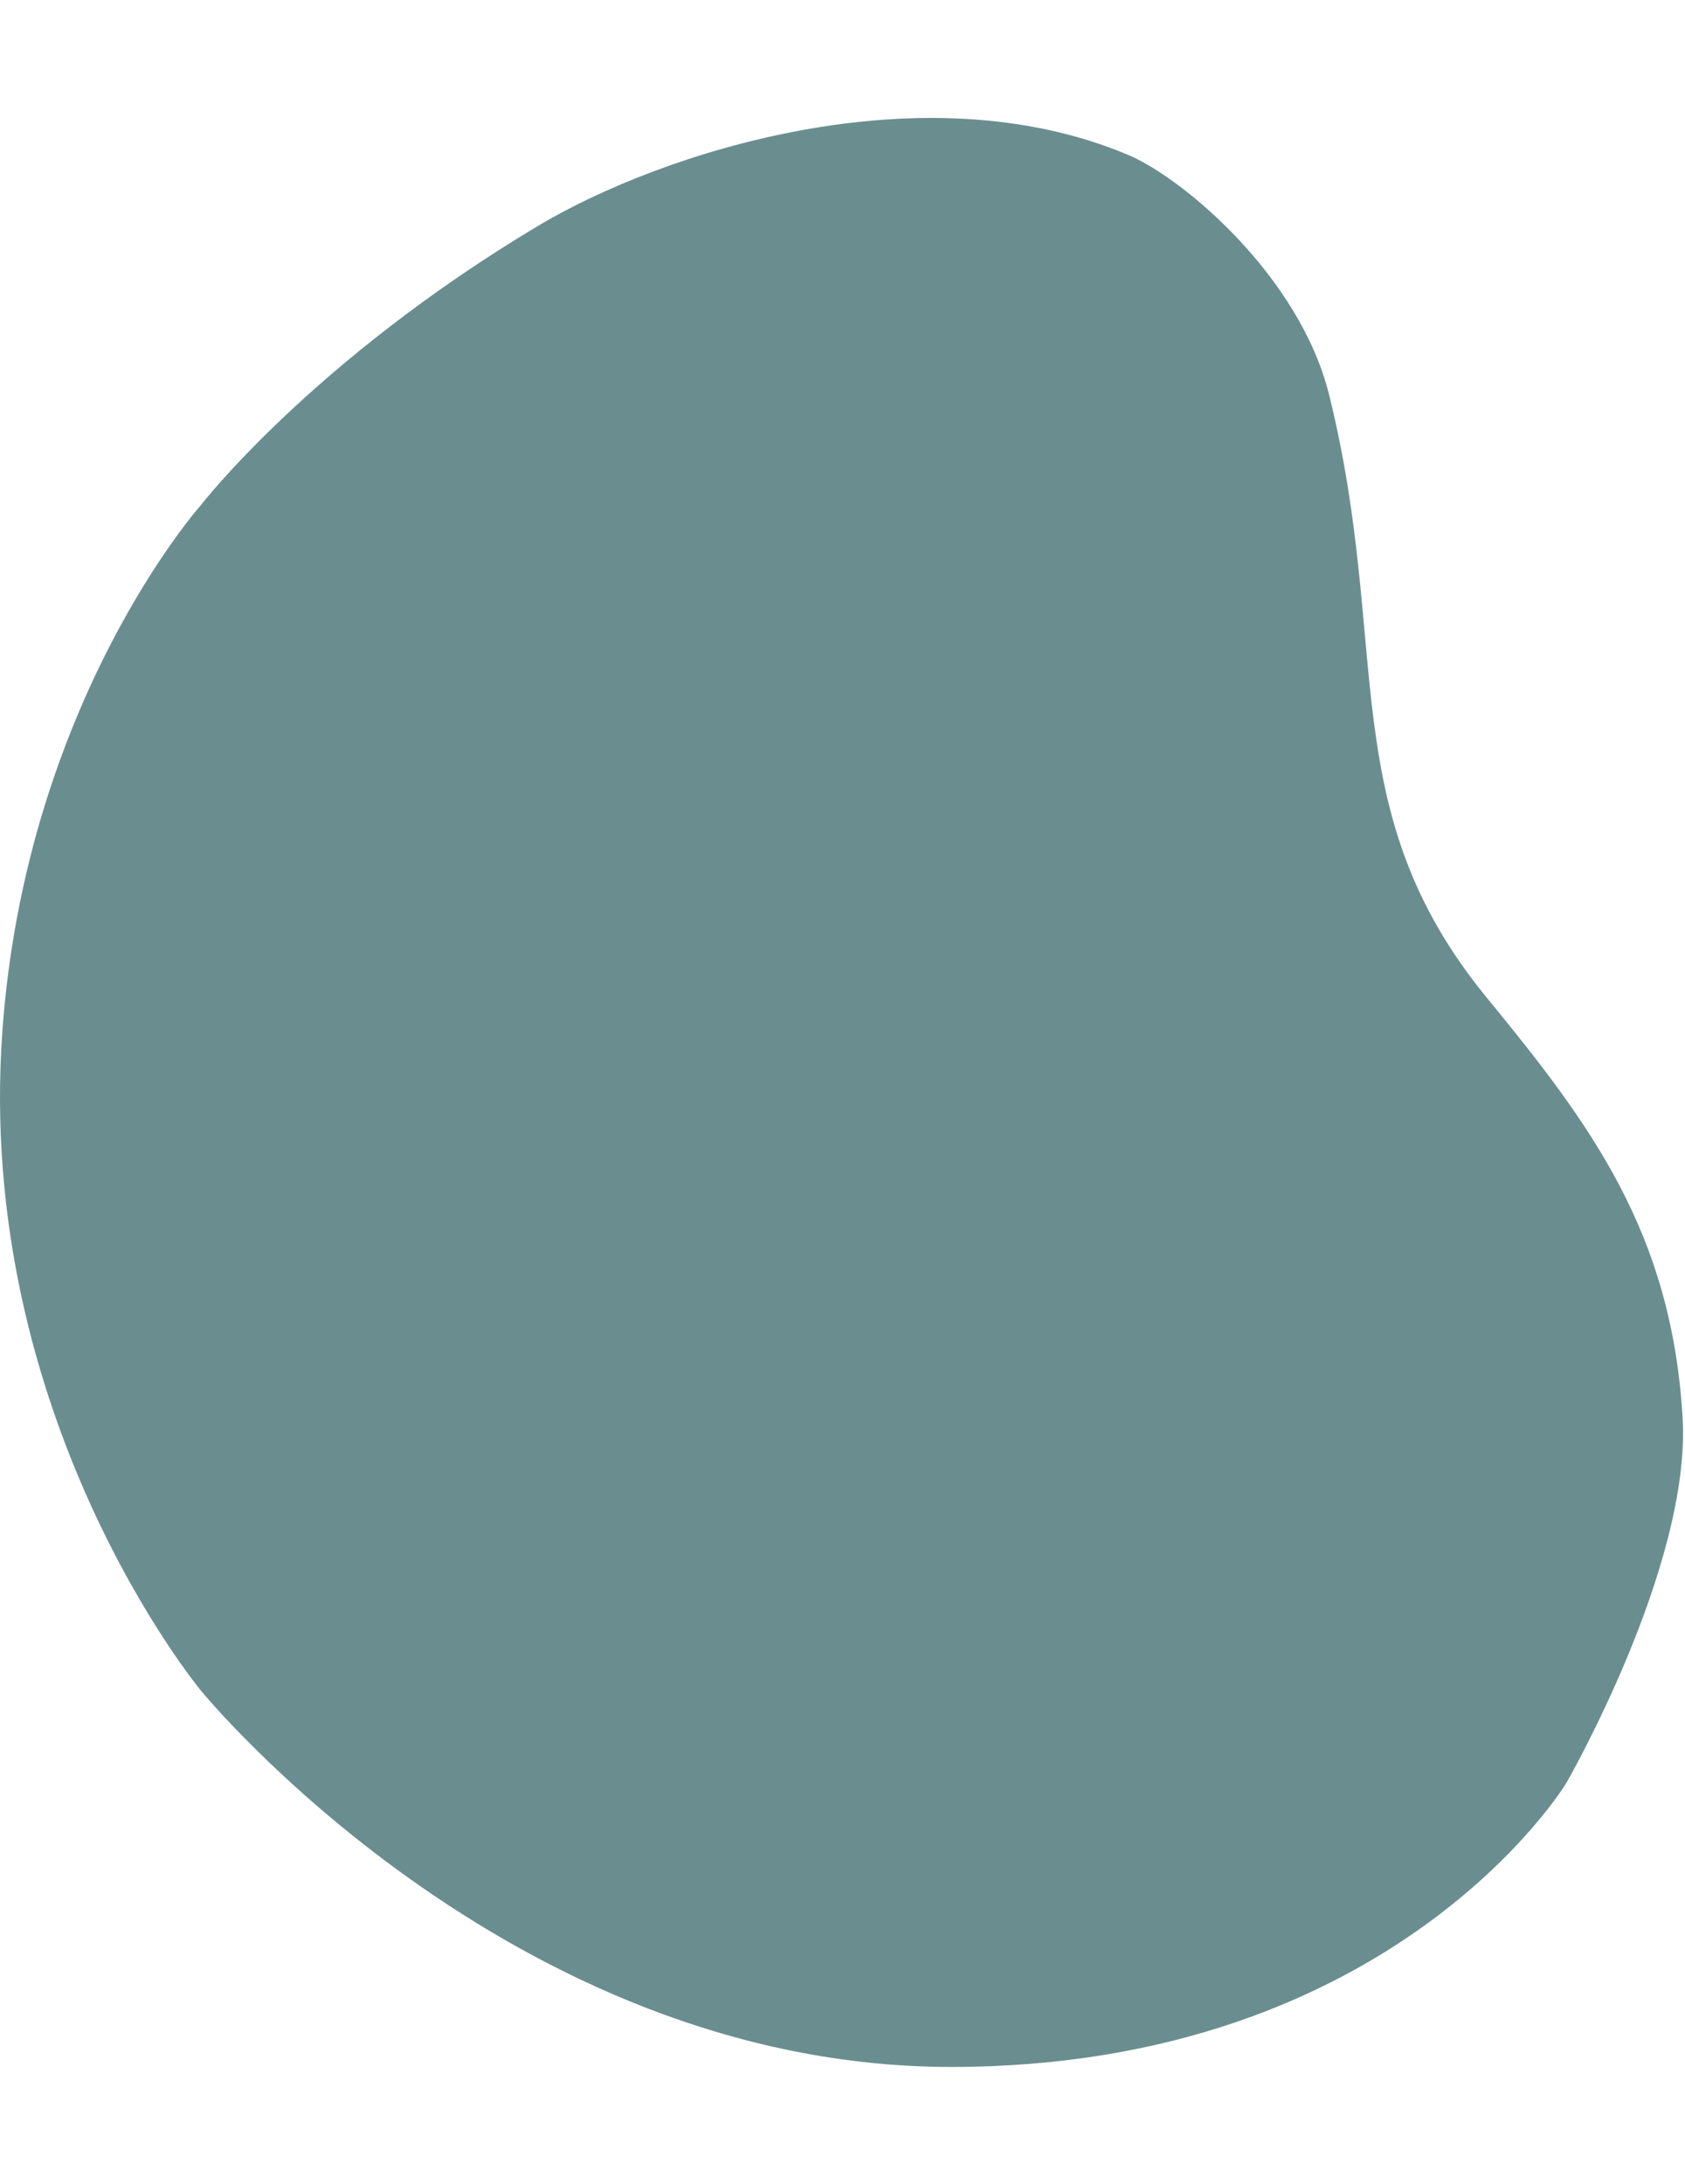<svg width="456" height="591" viewBox="0 0 856 991" fill="none" xmlns="http://www.w3.org/2000/svg">
<path d="M675.231 141.429C707.222 270.799 677.034 352.153 755.338 447.612C808.046 511.866 849.257 566.76 854.781 660.97C859.201 736.338 795.616 846.642 795.616 846.642C795.616 846.642 708.603 990.706 483.251 990.706C257.899 990.706 102.053 799.514 102.053 799.514C102.053 799.514 -13.058 660.97 1.229 464.237C13.383 296.876 102.053 197.371 102.053 197.371C102.053 197.371 158.404 124.249 273.316 55.532C335.692 18.23 468.283 -24.802 573.25 19.532C600.873 31.199 660.287 80.994 675.231 141.429Z" fill="#6A8E8F"/>
</svg>
